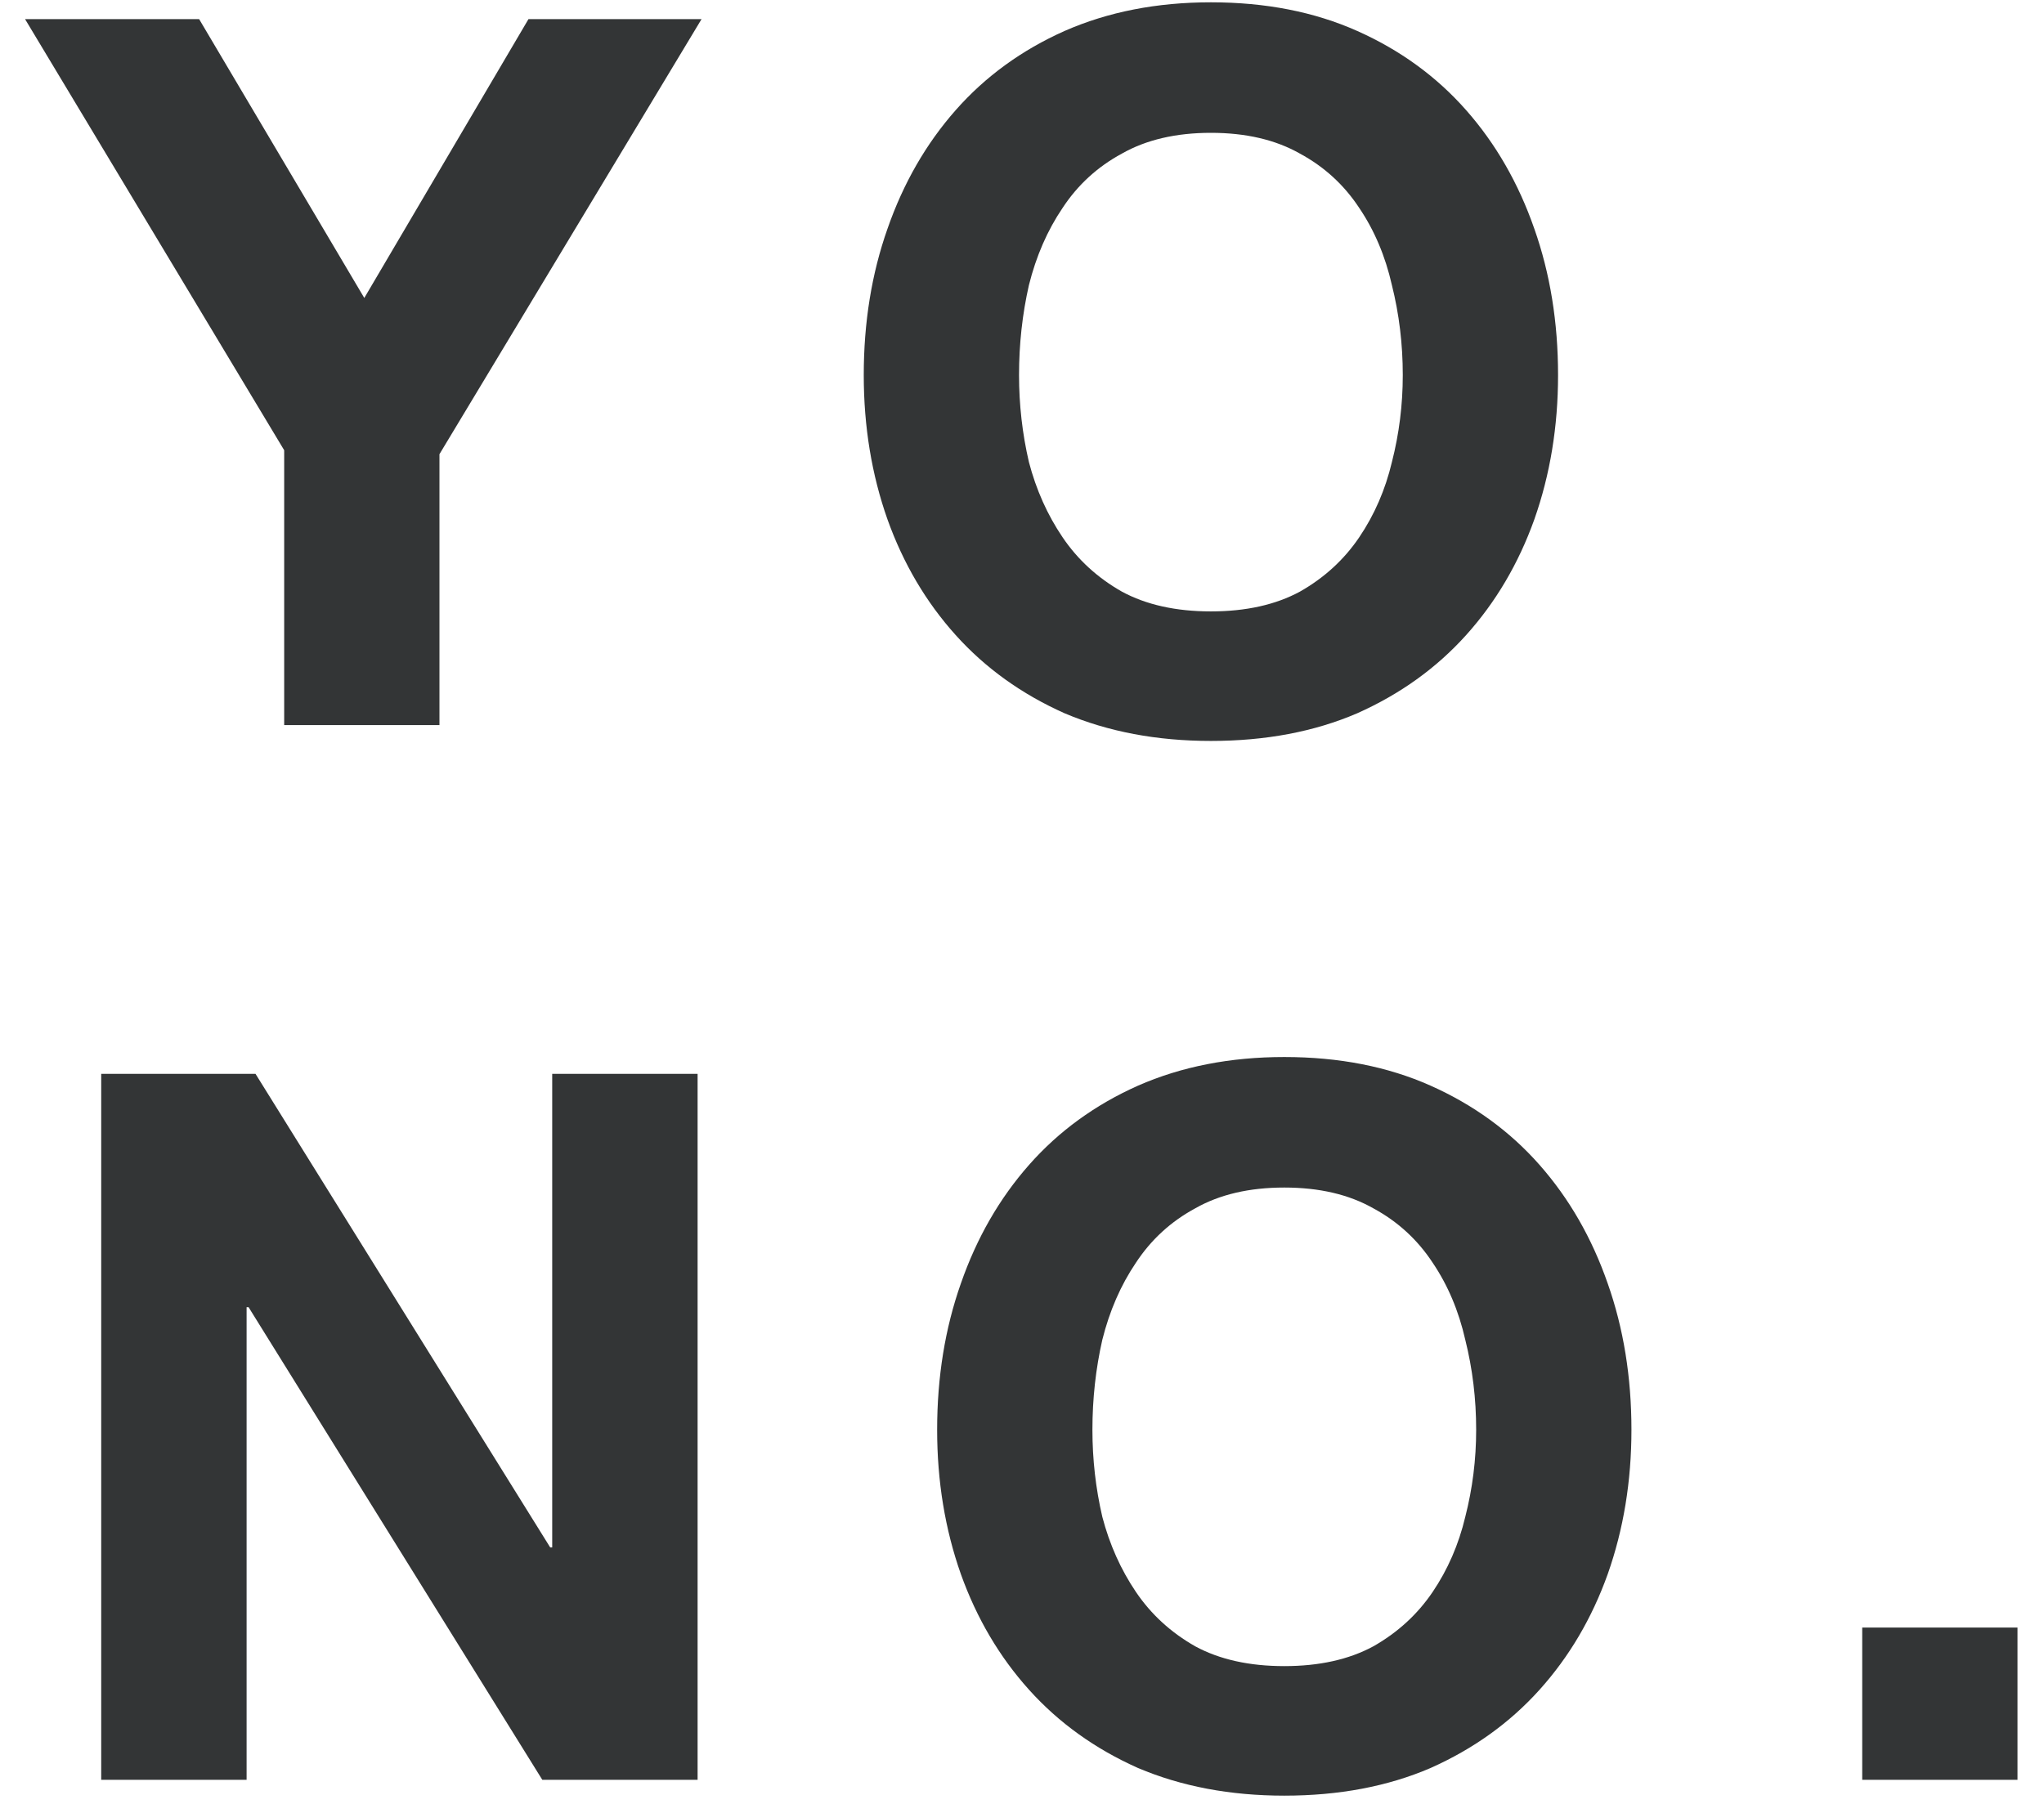 <svg width="62" height="55" viewBox="0 0 62 55" fill="none" xmlns="http://www.w3.org/2000/svg">
<path d="M8.62 13.66V22H13.33V13.78L21.28 0.58H16.03L11.05 9.04L6.04 0.58H0.76L8.62 13.66ZM30.91 11.38C30.91 10.44 31.01 9.53 31.21 8.65C31.43 7.77 31.77 6.99 32.23 6.31C32.69 5.61 33.29 5.06 34.03 4.66C34.77 4.24 35.67 4.03 36.73 4.03C37.79 4.03 38.69 4.24 39.43 4.66C40.17 5.06 40.77 5.61 41.23 6.31C41.69 6.99 42.02 7.77 42.22 8.65C42.44 9.53 42.55 10.44 42.55 11.38C42.55 12.28 42.44 13.16 42.22 14.02C42.02 14.86 41.69 15.62 41.23 16.3C40.77 16.98 40.17 17.53 39.43 17.95C38.69 18.35 37.79 18.55 36.73 18.55C35.67 18.55 34.77 18.35 34.03 17.95C33.29 17.53 32.69 16.98 32.23 16.3C31.77 15.62 31.43 14.86 31.21 14.02C31.01 13.16 30.91 12.28 30.91 11.38ZM26.2 11.38C26.2 12.94 26.44 14.4 26.92 15.76C27.4 17.1 28.09 18.27 28.99 19.27C29.89 20.27 30.99 21.06 32.29 21.64C33.61 22.2 35.09 22.48 36.73 22.48C38.39 22.48 39.87 22.2 41.17 21.64C42.47 21.06 43.57 20.27 44.47 19.27C45.37 18.27 46.06 17.1 46.54 15.76C47.02 14.4 47.26 12.94 47.26 11.38C47.26 9.78 47.02 8.3 46.54 6.94C46.06 5.56 45.37 4.36 44.47 3.34C43.57 2.32 42.47 1.52 41.17 0.94C39.87 0.36 38.39 0.07 36.73 0.07C35.09 0.07 33.61 0.36 32.29 0.94C30.99 1.52 29.89 2.32 28.99 3.34C28.09 4.36 27.4 5.56 26.92 6.94C26.44 8.3 26.2 9.78 26.2 11.38ZM3.07 32.58V54H7.48V39.66H7.54L16.45 54H21.16V32.58H16.75V46.95H16.69L7.75 32.58H3.07ZM33.136 43.38C33.136 42.44 33.236 41.53 33.436 40.65C33.656 39.77 33.996 38.99 34.456 38.31C34.916 37.61 35.516 37.06 36.256 36.66C36.996 36.24 37.896 36.03 38.956 36.03C40.016 36.03 40.916 36.24 41.656 36.66C42.396 37.06 42.996 37.61 43.456 38.31C43.916 38.99 44.246 39.77 44.446 40.65C44.666 41.53 44.776 42.44 44.776 43.38C44.776 44.28 44.666 45.16 44.446 46.02C44.246 46.86 43.916 47.62 43.456 48.3C42.996 48.98 42.396 49.53 41.656 49.95C40.916 50.35 40.016 50.55 38.956 50.55C37.896 50.55 36.996 50.35 36.256 49.95C35.516 49.53 34.916 48.98 34.456 48.3C33.996 47.62 33.656 46.86 33.436 46.02C33.236 45.16 33.136 44.28 33.136 43.38ZM28.426 43.38C28.426 44.94 28.666 46.4 29.146 47.76C29.626 49.1 30.316 50.27 31.216 51.27C32.116 52.27 33.216 53.06 34.516 53.64C35.836 54.2 37.316 54.48 38.956 54.48C40.616 54.48 42.096 54.2 43.396 53.64C44.696 53.06 45.796 52.27 46.696 51.27C47.596 50.27 48.286 49.1 48.766 47.76C49.246 46.4 49.486 44.94 49.486 43.38C49.486 41.78 49.246 40.3 48.766 38.94C48.286 37.56 47.596 36.36 46.696 35.34C45.796 34.32 44.696 33.52 43.396 32.94C42.096 32.36 40.616 32.07 38.956 32.07C37.316 32.07 35.836 32.36 34.516 32.94C33.216 33.52 32.116 34.32 31.216 35.34C30.316 36.36 29.626 37.56 29.146 38.94C28.666 40.3 28.426 41.78 28.426 43.38ZM56.486 49.38V54H61.196V49.38H56.486Z" fill="#333536"/>
</svg>
